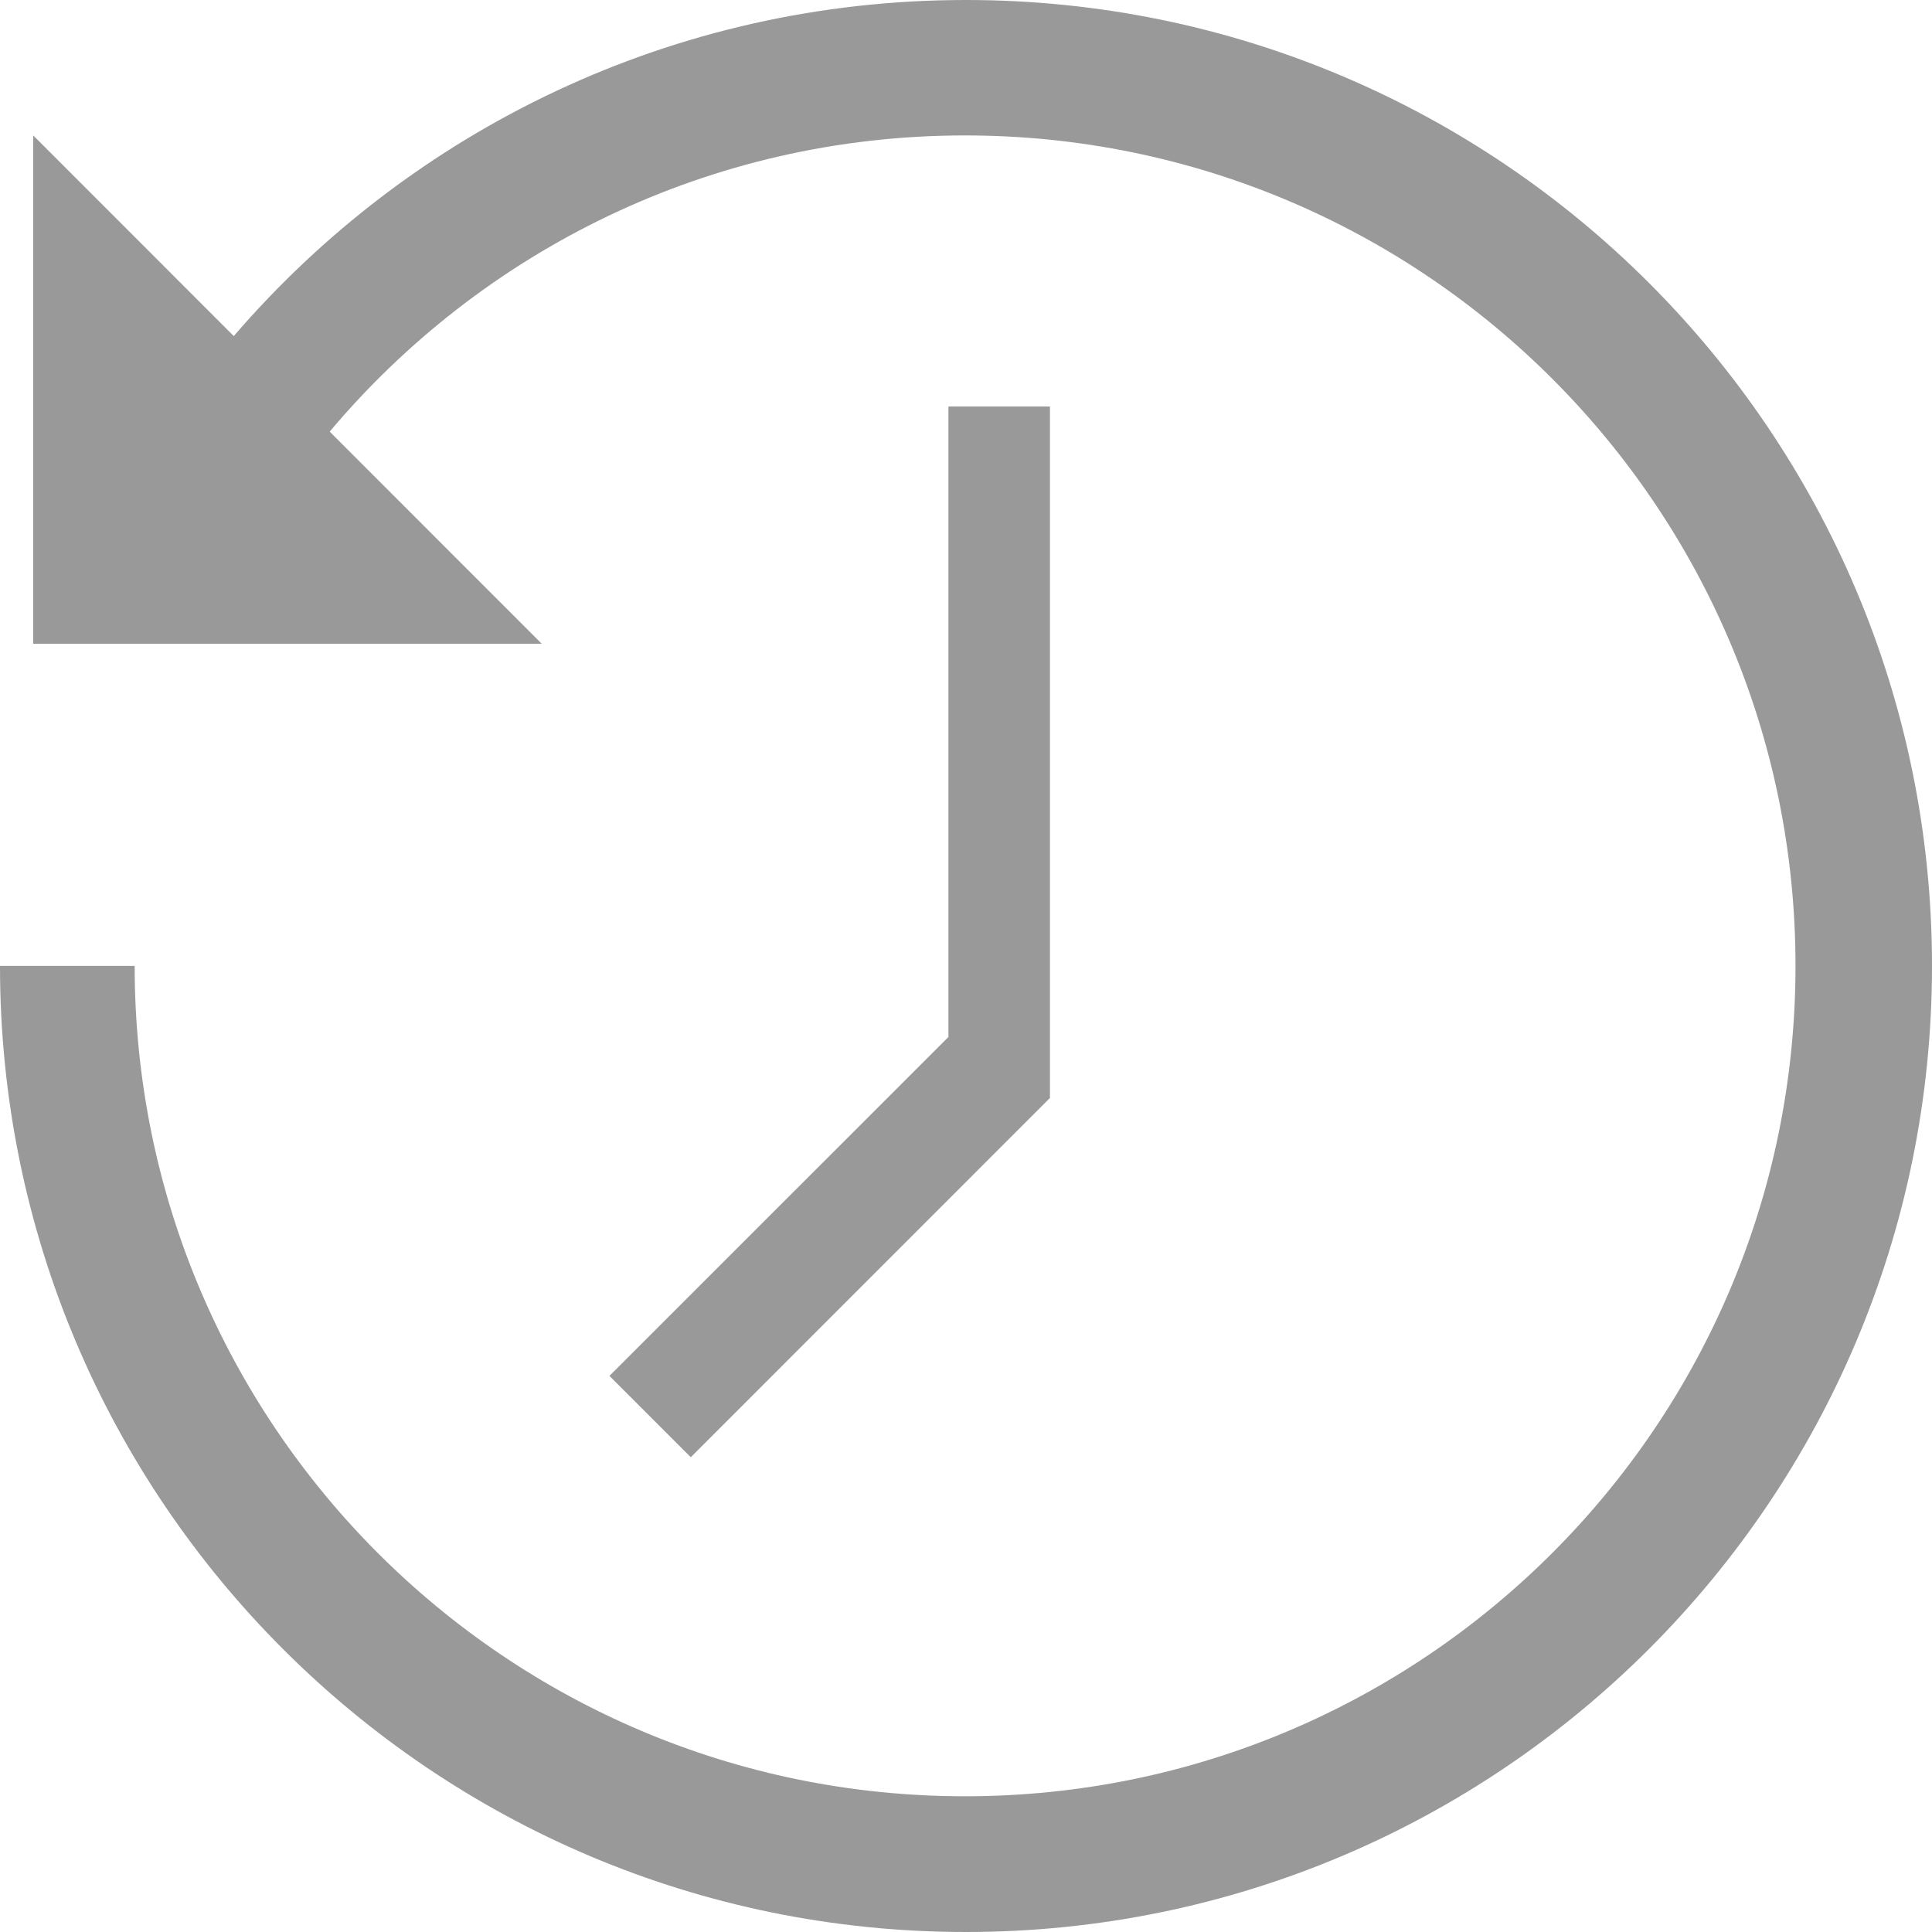 <?xml version="1.0" encoding="utf-8"?>
<!-- Generator: Adobe Illustrator 16.0.3, SVG Export Plug-In . SVG Version: 6.00 Build 0)  -->
<!DOCTYPE svg PUBLIC "-//W3C//DTD SVG 1.1//EN" "http://www.w3.org/Graphics/SVG/1.1/DTD/svg11.dtd">
<svg version="1.1" id="historywyr" xmlns="http://www.w3.org/2000/svg" xmlns:xlink="http://www.w3.org/1999/xlink" x="0px" y="0px"
	 width="20px" height="20px" viewBox="0 0 20 20" enable-background="new 0 0 20 20" xml:space="preserve">
<g>
	<path fill-rule="evenodd" clip-rule="evenodd" fill="#999999" d="M10.869,4.208v7.158l-3.718,3.719l-0.842-0.842l3.509-3.508V4.208
		H10.869z M9.999,20C4.477,20,0,15.521,0,9.999c0.764,0,0.529,0,1.394,0c0,4.747,3.848,8.596,8.595,8.596
		c4.748,0,8.598-3.849,8.598-8.596s-3.85-8.597-8.598-8.597c-2.639,0-5,1.193-6.576,3.066l2.195,2.196H0.344V1.402L2.42,3.479
		C4.254,1.348,6.969,0,9.999,0C15.521,0,20,4.477,20,9.999C20,15.521,15.521,20,9.999,20z"/>
</g>
</svg>
